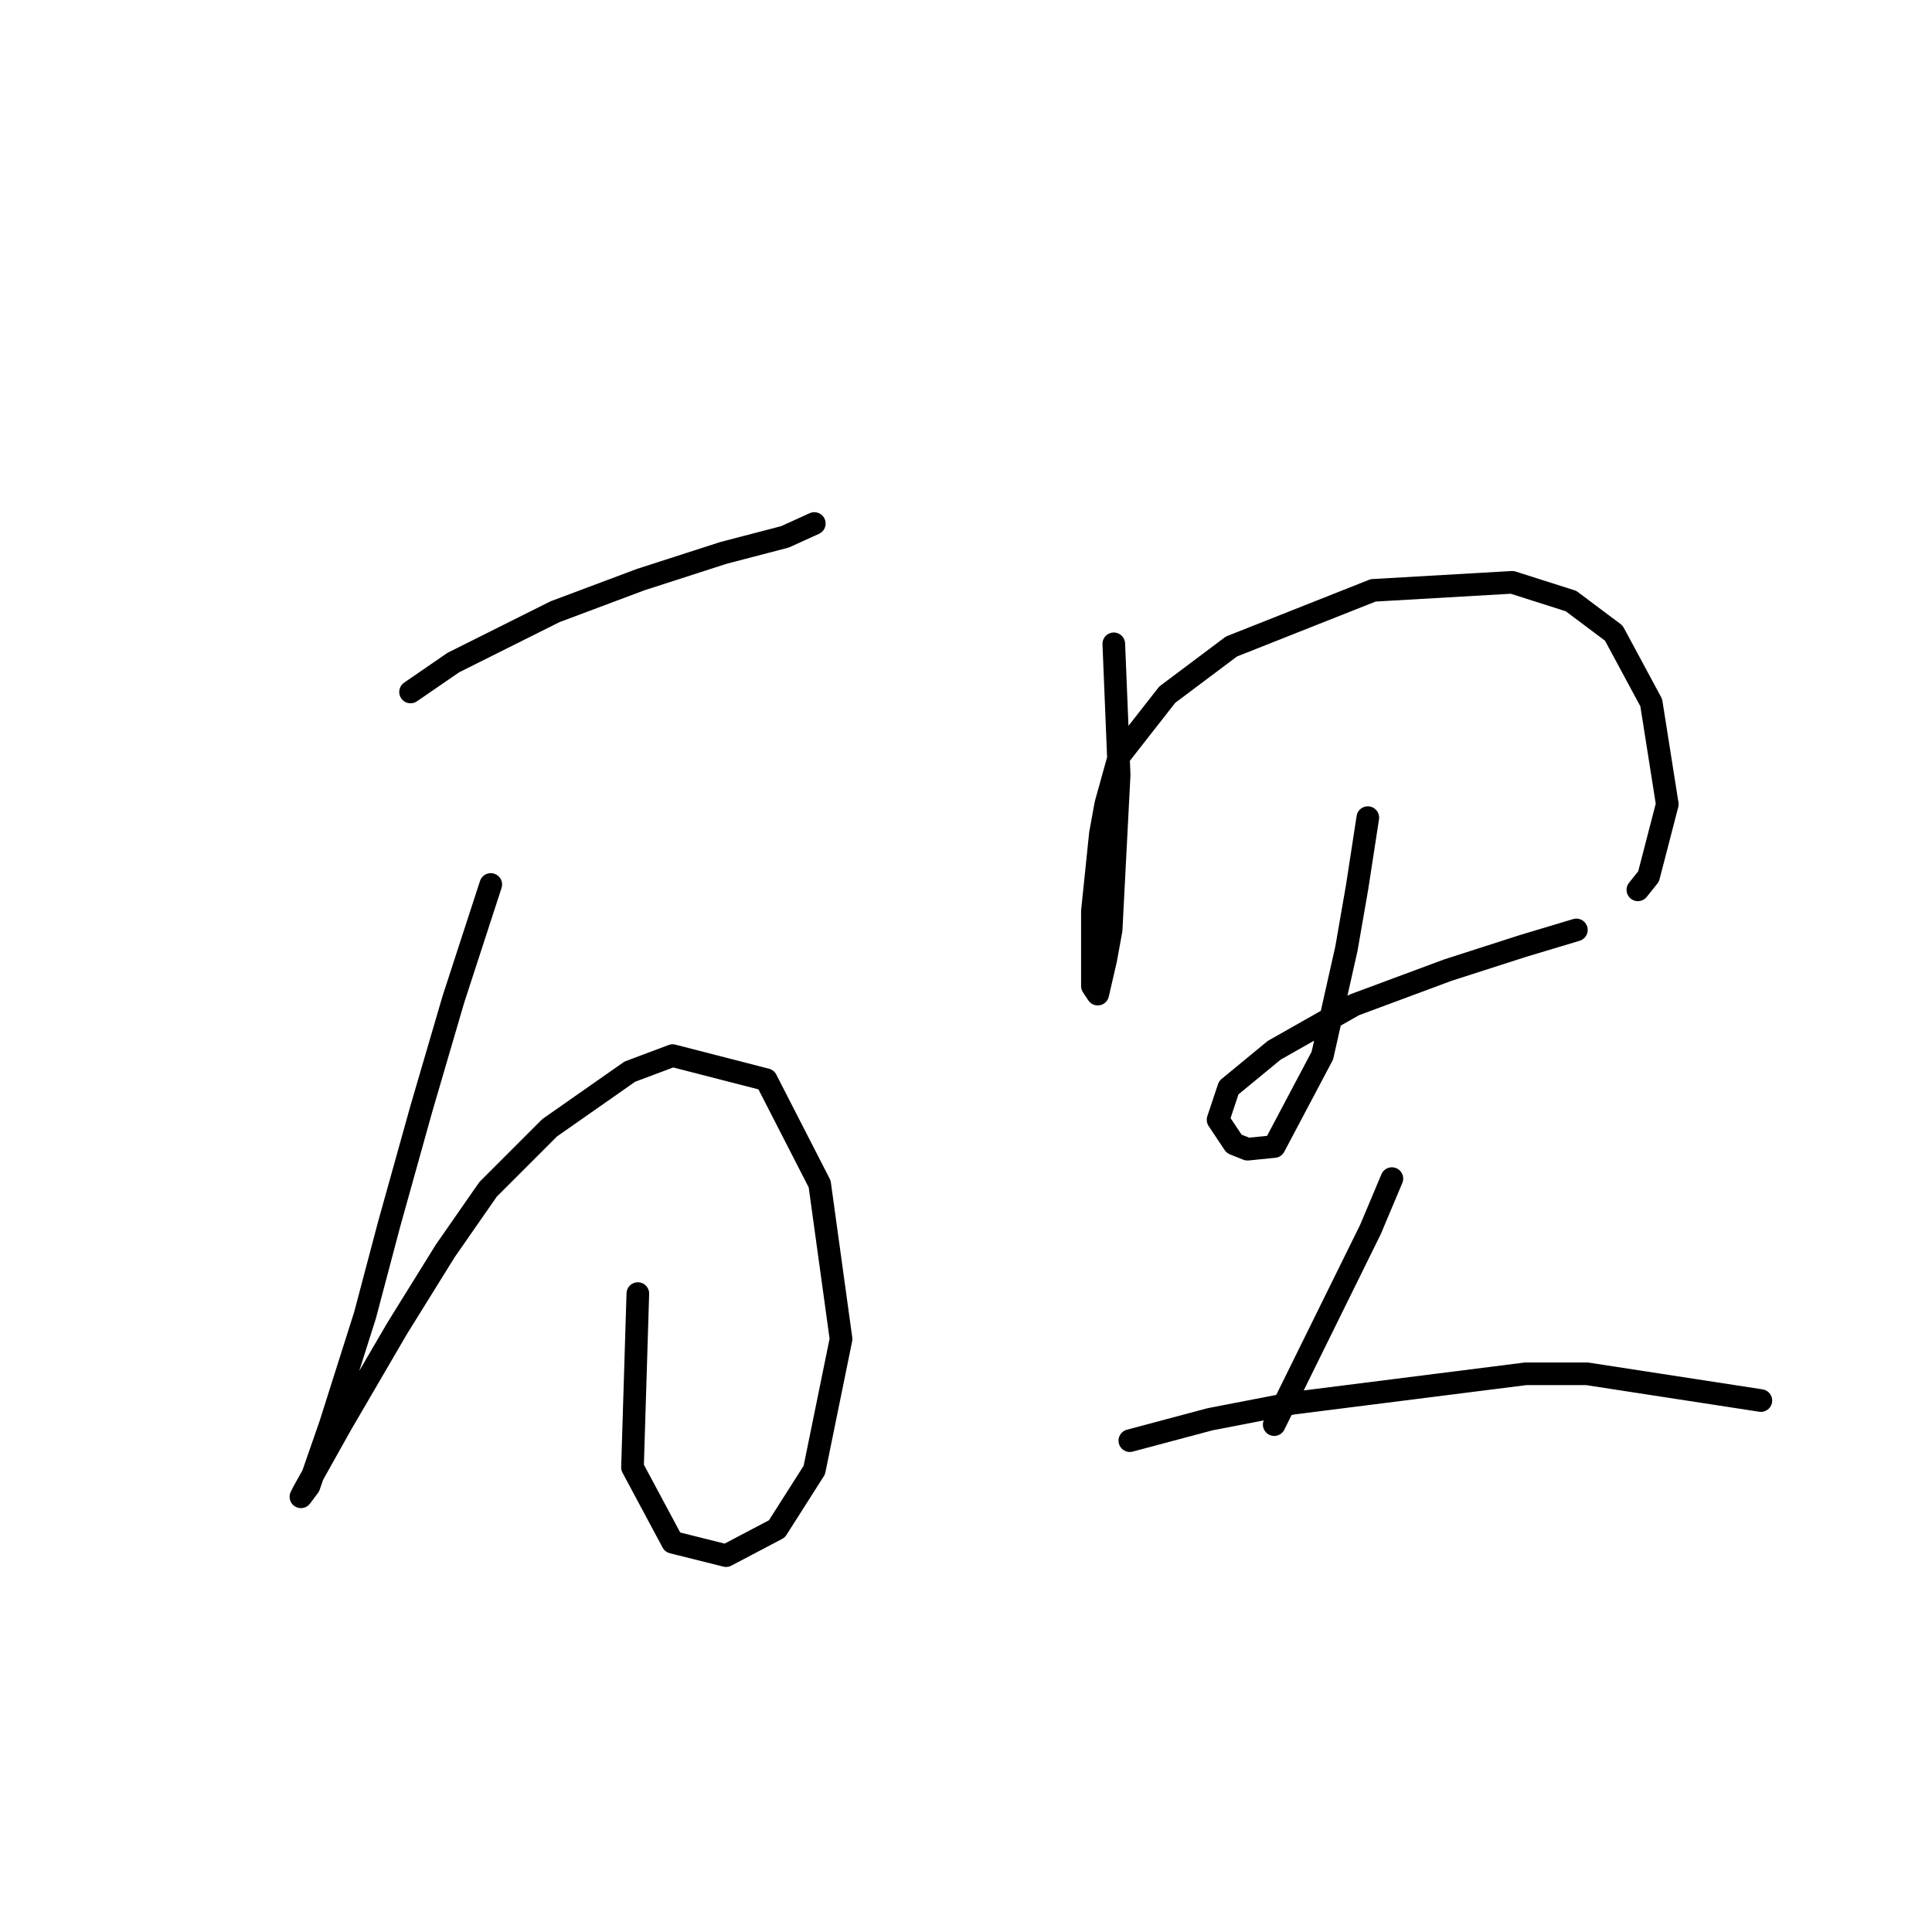 <?xml version="1.0" standalone="no"?>
    <svg width="256" height="256" xmlns="http://www.w3.org/2000/svg" version="1.1">
    <polyline stroke="black" stroke-width="3" stroke-linecap="round" fill="transparent" stroke-linejoin="round" points="54.401 91.689 60.07 87.792 73.533 81.06 84.871 76.808 95.854 73.265 104.003 71.139 107.901 69.368 107.901 69.368 " />
        <polyline stroke="black" stroke-width="3" stroke-linecap="round" fill="transparent" stroke-linejoin="round" points="65.03 117.199 60.07 132.434 55.818 146.96 51.566 162.196 48.378 174.242 43.772 188.768 40.937 196.917 39.874 198.335 40.229 197.626 45.189 188.768 52.629 176.013 59.007 165.739 64.676 157.59 72.825 149.441 83.454 142 89.123 139.874 101.523 143.063 108.609 156.881 111.444 177.431 107.901 194.792 102.941 202.586 96.209 206.129 89.123 204.358 83.808 194.437 84.517 171.407 84.517 171.407 " />
        <polyline stroke="black" stroke-width="3" stroke-linecap="round" fill="transparent" stroke-linejoin="round" points="147.583 85.311 148.292 102.672 147.229 123.222 146.52 127.119 145.457 131.725 144.749 130.662 144.749 120.742 145.811 110.467 146.52 106.57 148.292 100.192 154.669 92.043 163.172 85.666 181.951 78.225 200.374 77.162 208.169 79.643 213.838 83.894 218.798 93.106 220.924 106.57 218.444 116.136 217.027 117.907 217.027 117.907 " />
        <polyline stroke="black" stroke-width="3" stroke-linecap="round" fill="transparent" stroke-linejoin="round" points="181.242 108.341 179.825 117.553 178.407 125.702 175.219 139.874 168.841 151.921 165.298 152.275 163.527 151.566 161.401 148.378 162.818 144.126 168.841 139.166 179.47 133.143 191.871 128.537 201.792 125.348 208.878 123.222 208.878 123.222 " />
        <polyline stroke="black" stroke-width="3" stroke-linecap="round" fill="transparent" stroke-linejoin="round" points="184.431 156.172 181.596 162.904 168.841 188.768 168.841 188.768 " />
        <polyline stroke="black" stroke-width="3" stroke-linecap="round" fill="transparent" stroke-linejoin="round" points="149.709 190.894 160.338 188.06 171.321 185.934 202.146 182.037 210.295 182.037 233.325 185.58 233.325 185.58 " />
        </svg>